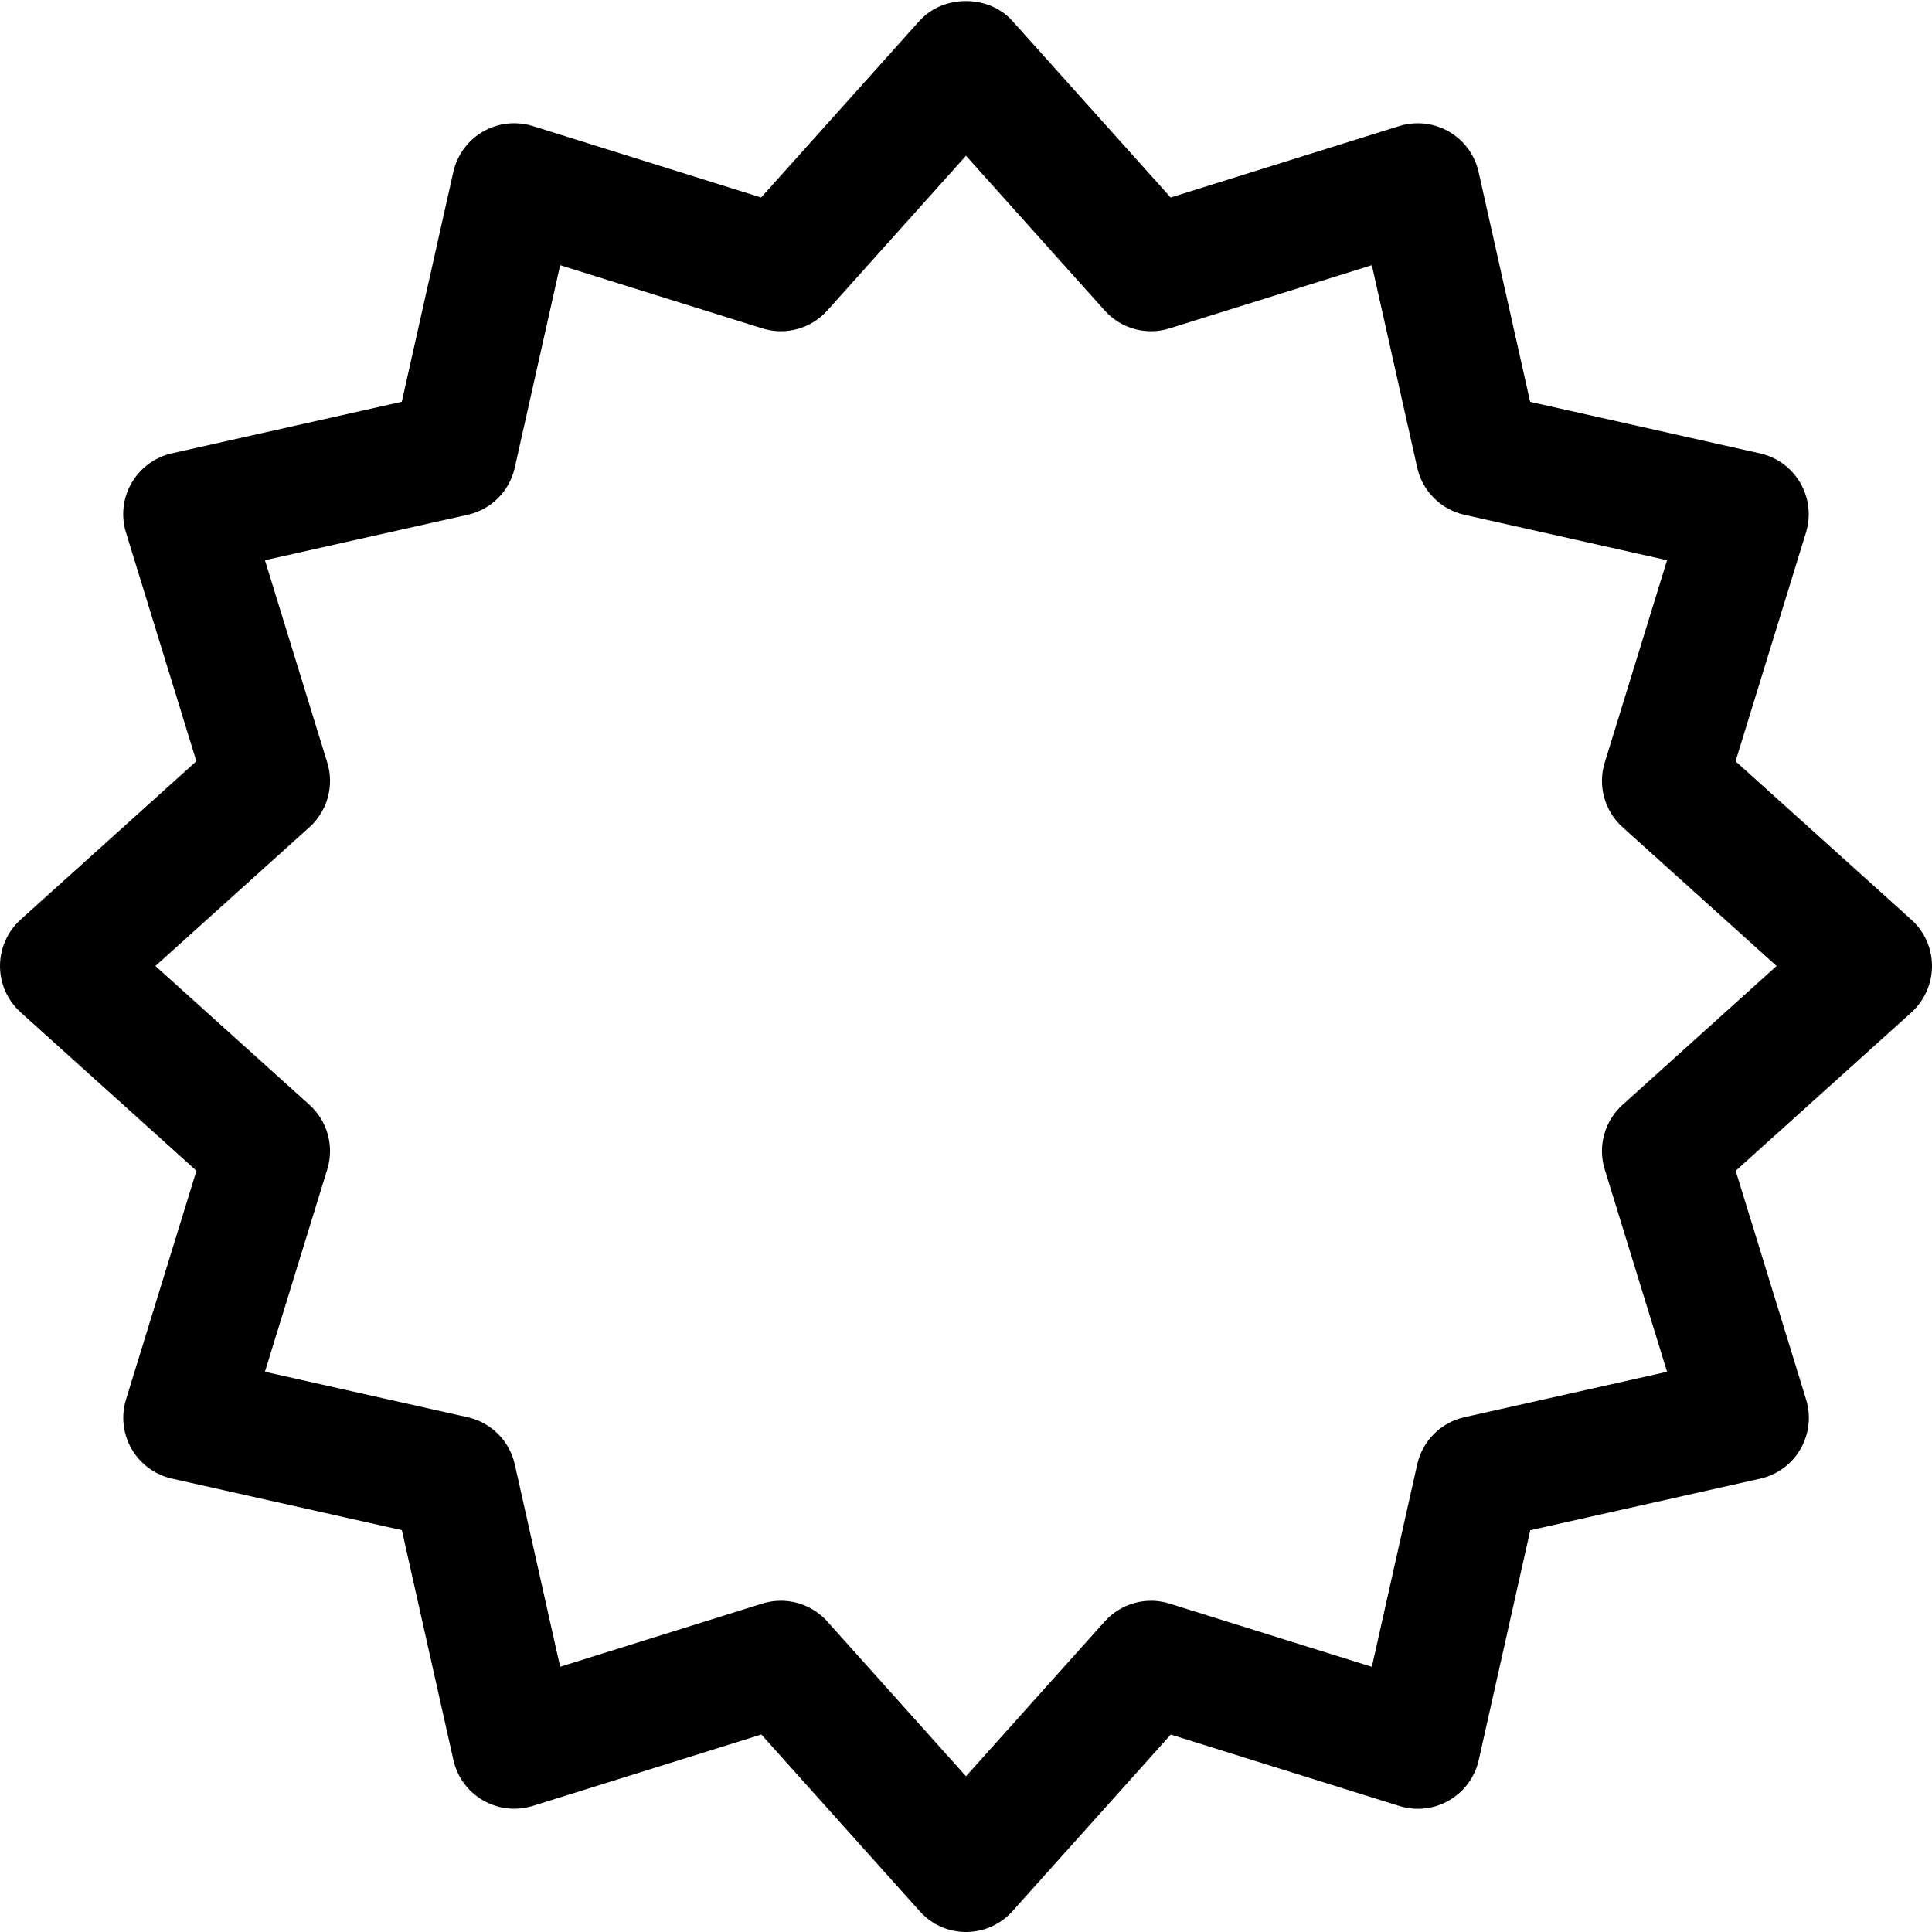 <?xml version="1.0" encoding="iso-8859-1"?>
<!-- Generator: Adobe Illustrator 22.1.0, SVG Export Plug-In . SVG Version: 6.00 Build 0)  -->
<svg version="1.1" id="Layer_1" xmlns="http://www.w3.org/2000/svg" xmlns:xlink="http://www.w3.org/1999/xlink" x="0px" y="0px"
	 viewBox="0 0 31 31" style="enable-background:new 0 0 31 31;" xml:space="preserve">
<path d="M31,15.5c0-0.283-0.12-0.553-0.331-0.743l-2.821-2.542l1.13-3.67c0.082-0.267,0.049-0.555-0.091-0.796
	c-0.14-0.241-0.374-0.413-0.646-0.474l-3.689-0.827l-0.827-3.689c-0.061-0.272-0.233-0.507-0.476-0.647
	c-0.241-0.14-0.531-0.172-0.798-0.089l-3.667,1.146l-2.541-2.835c-0.379-0.423-1.11-0.423-1.489,0l-2.541,2.835L8.548,2.022
	C8.282,1.94,7.992,1.972,7.75,2.111c-0.242,0.14-0.415,0.375-0.476,0.647L6.447,6.447L2.758,7.274
	C2.486,7.335,2.252,7.507,2.112,7.748c-0.14,0.241-0.173,0.53-0.091,0.796l1.13,3.67l-2.821,2.542C0.12,14.947,0,15.217,0,15.5
	s0.12,0.553,0.331,0.743l2.821,2.542l-1.13,3.67c-0.082,0.267-0.049,0.555,0.091,0.796c0.14,0.241,0.374,0.413,0.646,0.474
	l3.689,0.827l0.827,3.689c0.061,0.272,0.233,0.507,0.476,0.647c0.242,0.14,0.531,0.172,0.798,0.089l3.667-1.146l2.541,2.835
	C14.945,30.879,15.216,31,15.5,31s0.555-0.121,0.745-0.333l2.541-2.835l3.667,1.146c0.268,0.084,0.557,0.051,0.798-0.089
	c0.242-0.14,0.415-0.375,0.476-0.647l0.827-3.689l3.689-0.827c0.272-0.061,0.506-0.232,0.646-0.474
	c0.14-0.241,0.173-0.53,0.091-0.796l-1.13-3.67l2.821-2.542C30.88,16.053,31,15.783,31,15.5z M26.035,17.727
	c-0.289,0.26-0.401,0.665-0.286,1.037l1,3.247l-3.252,0.729c-0.377,0.084-0.672,0.379-0.757,0.757l-0.728,3.248l-3.244-1.014
	c-0.374-0.117-0.781-0.005-1.043,0.287L15.5,28.501l-2.225-2.483c-0.193-0.215-0.465-0.333-0.745-0.333
	c-0.1,0-0.2,0.015-0.298,0.045l-3.244,1.014L8.26,23.497c-0.084-0.377-0.379-0.672-0.757-0.757l-3.252-0.729l1-3.247
	c0.115-0.372,0.003-0.777-0.286-1.037L2.494,15.5l2.471-2.227c0.289-0.26,0.401-0.665,0.286-1.037l-1-3.247L7.503,8.26
	C7.881,8.176,8.176,7.881,8.26,7.503l0.728-3.248l3.244,1.014c0.375,0.118,0.782,0.004,1.043-0.287L15.5,2.499l2.225,2.483
	c0.262,0.292,0.669,0.405,1.043,0.287l3.244-1.014l0.728,3.248c0.084,0.377,0.379,0.672,0.757,0.757l3.252,0.729l-1,3.247
	c-0.115,0.372-0.003,0.777,0.286,1.037l2.471,2.227L26.035,17.727z"/>
</svg>
